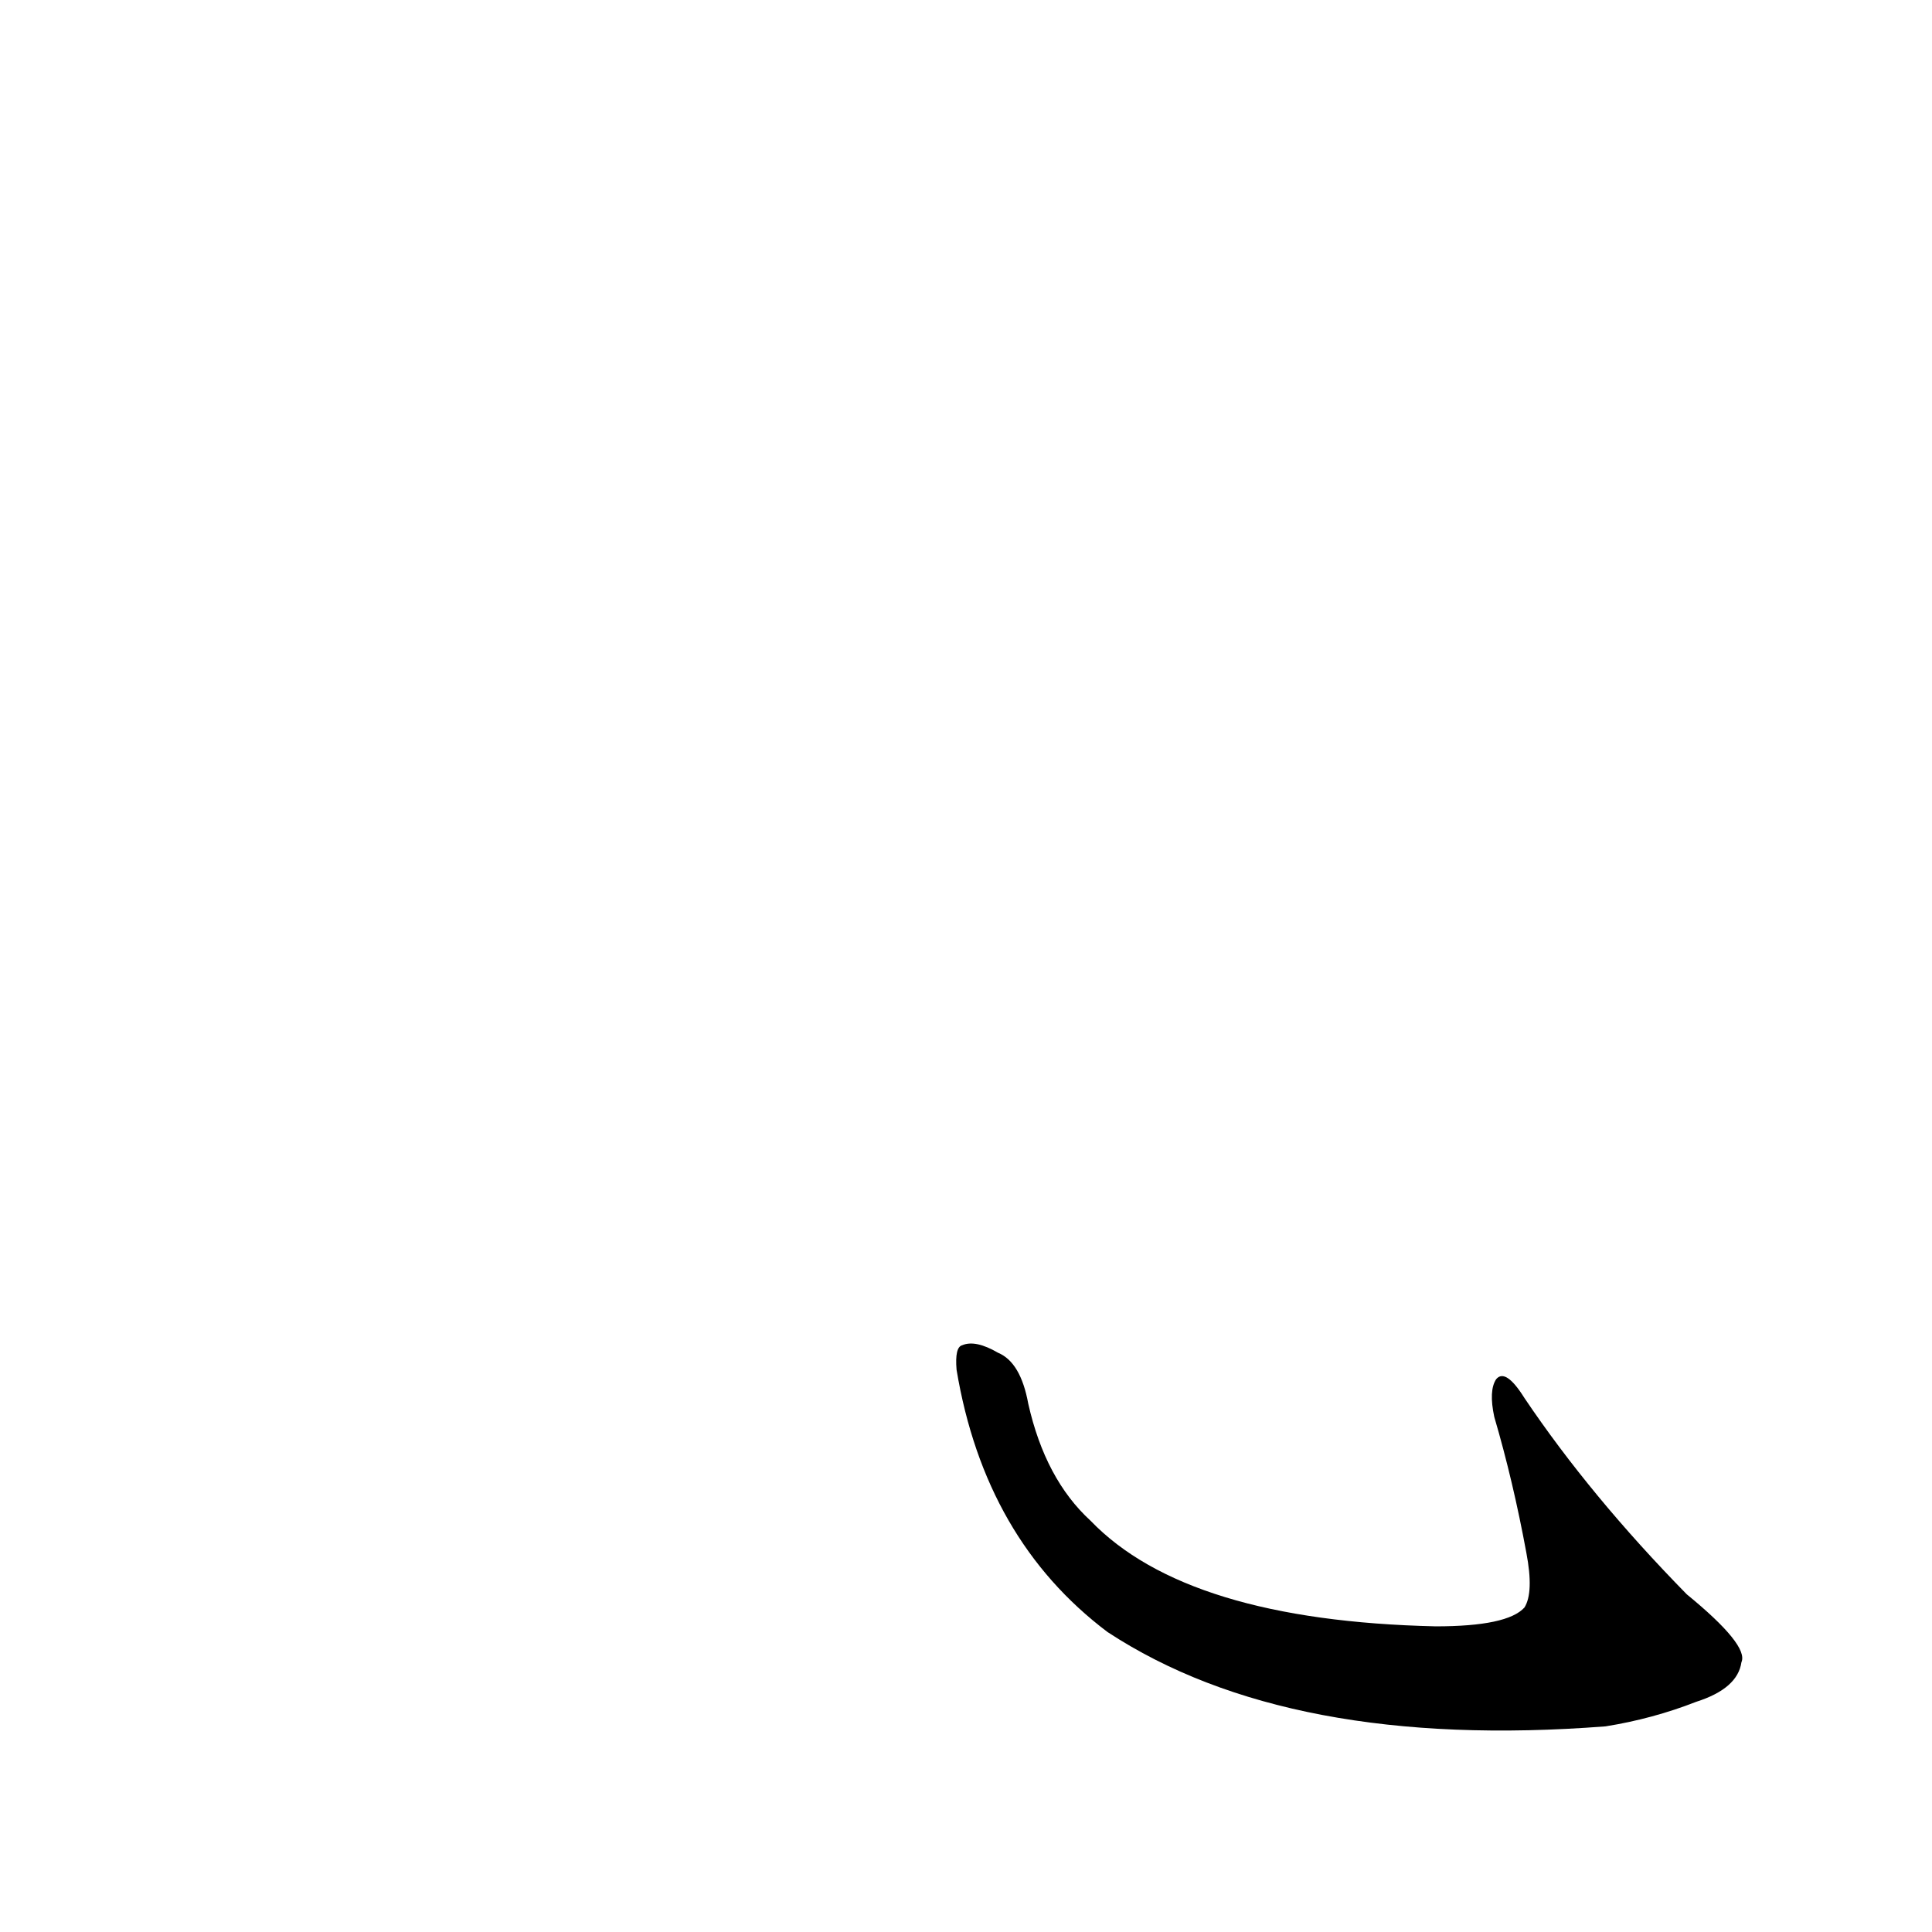 <?xml version='1.0' encoding='utf-8'?>
<svg xmlns="http://www.w3.org/2000/svg" version="1.1" viewBox="0 0 1024 1024"><g transform="scale(1, -1) translate(0, -900)"><path d="M 507 174 Q 522 84 587 35 Q 683 -28 851 -15 Q 876 -11 899 -2 Q 921 5 923 19 Q 927 28 894 55 Q 843 107 808 159 Q 798 175 793 169 Q 789 163 792 149 Q 802 115 809 77 Q 813 56 808 48 Q 799 38 761 38 Q 629 41 578 94 Q 554 116 545 156 Q 541 178 529 183 Q 517 190 510 187 Q 506 186 507 174 Z" fill="black" /></g></svg>